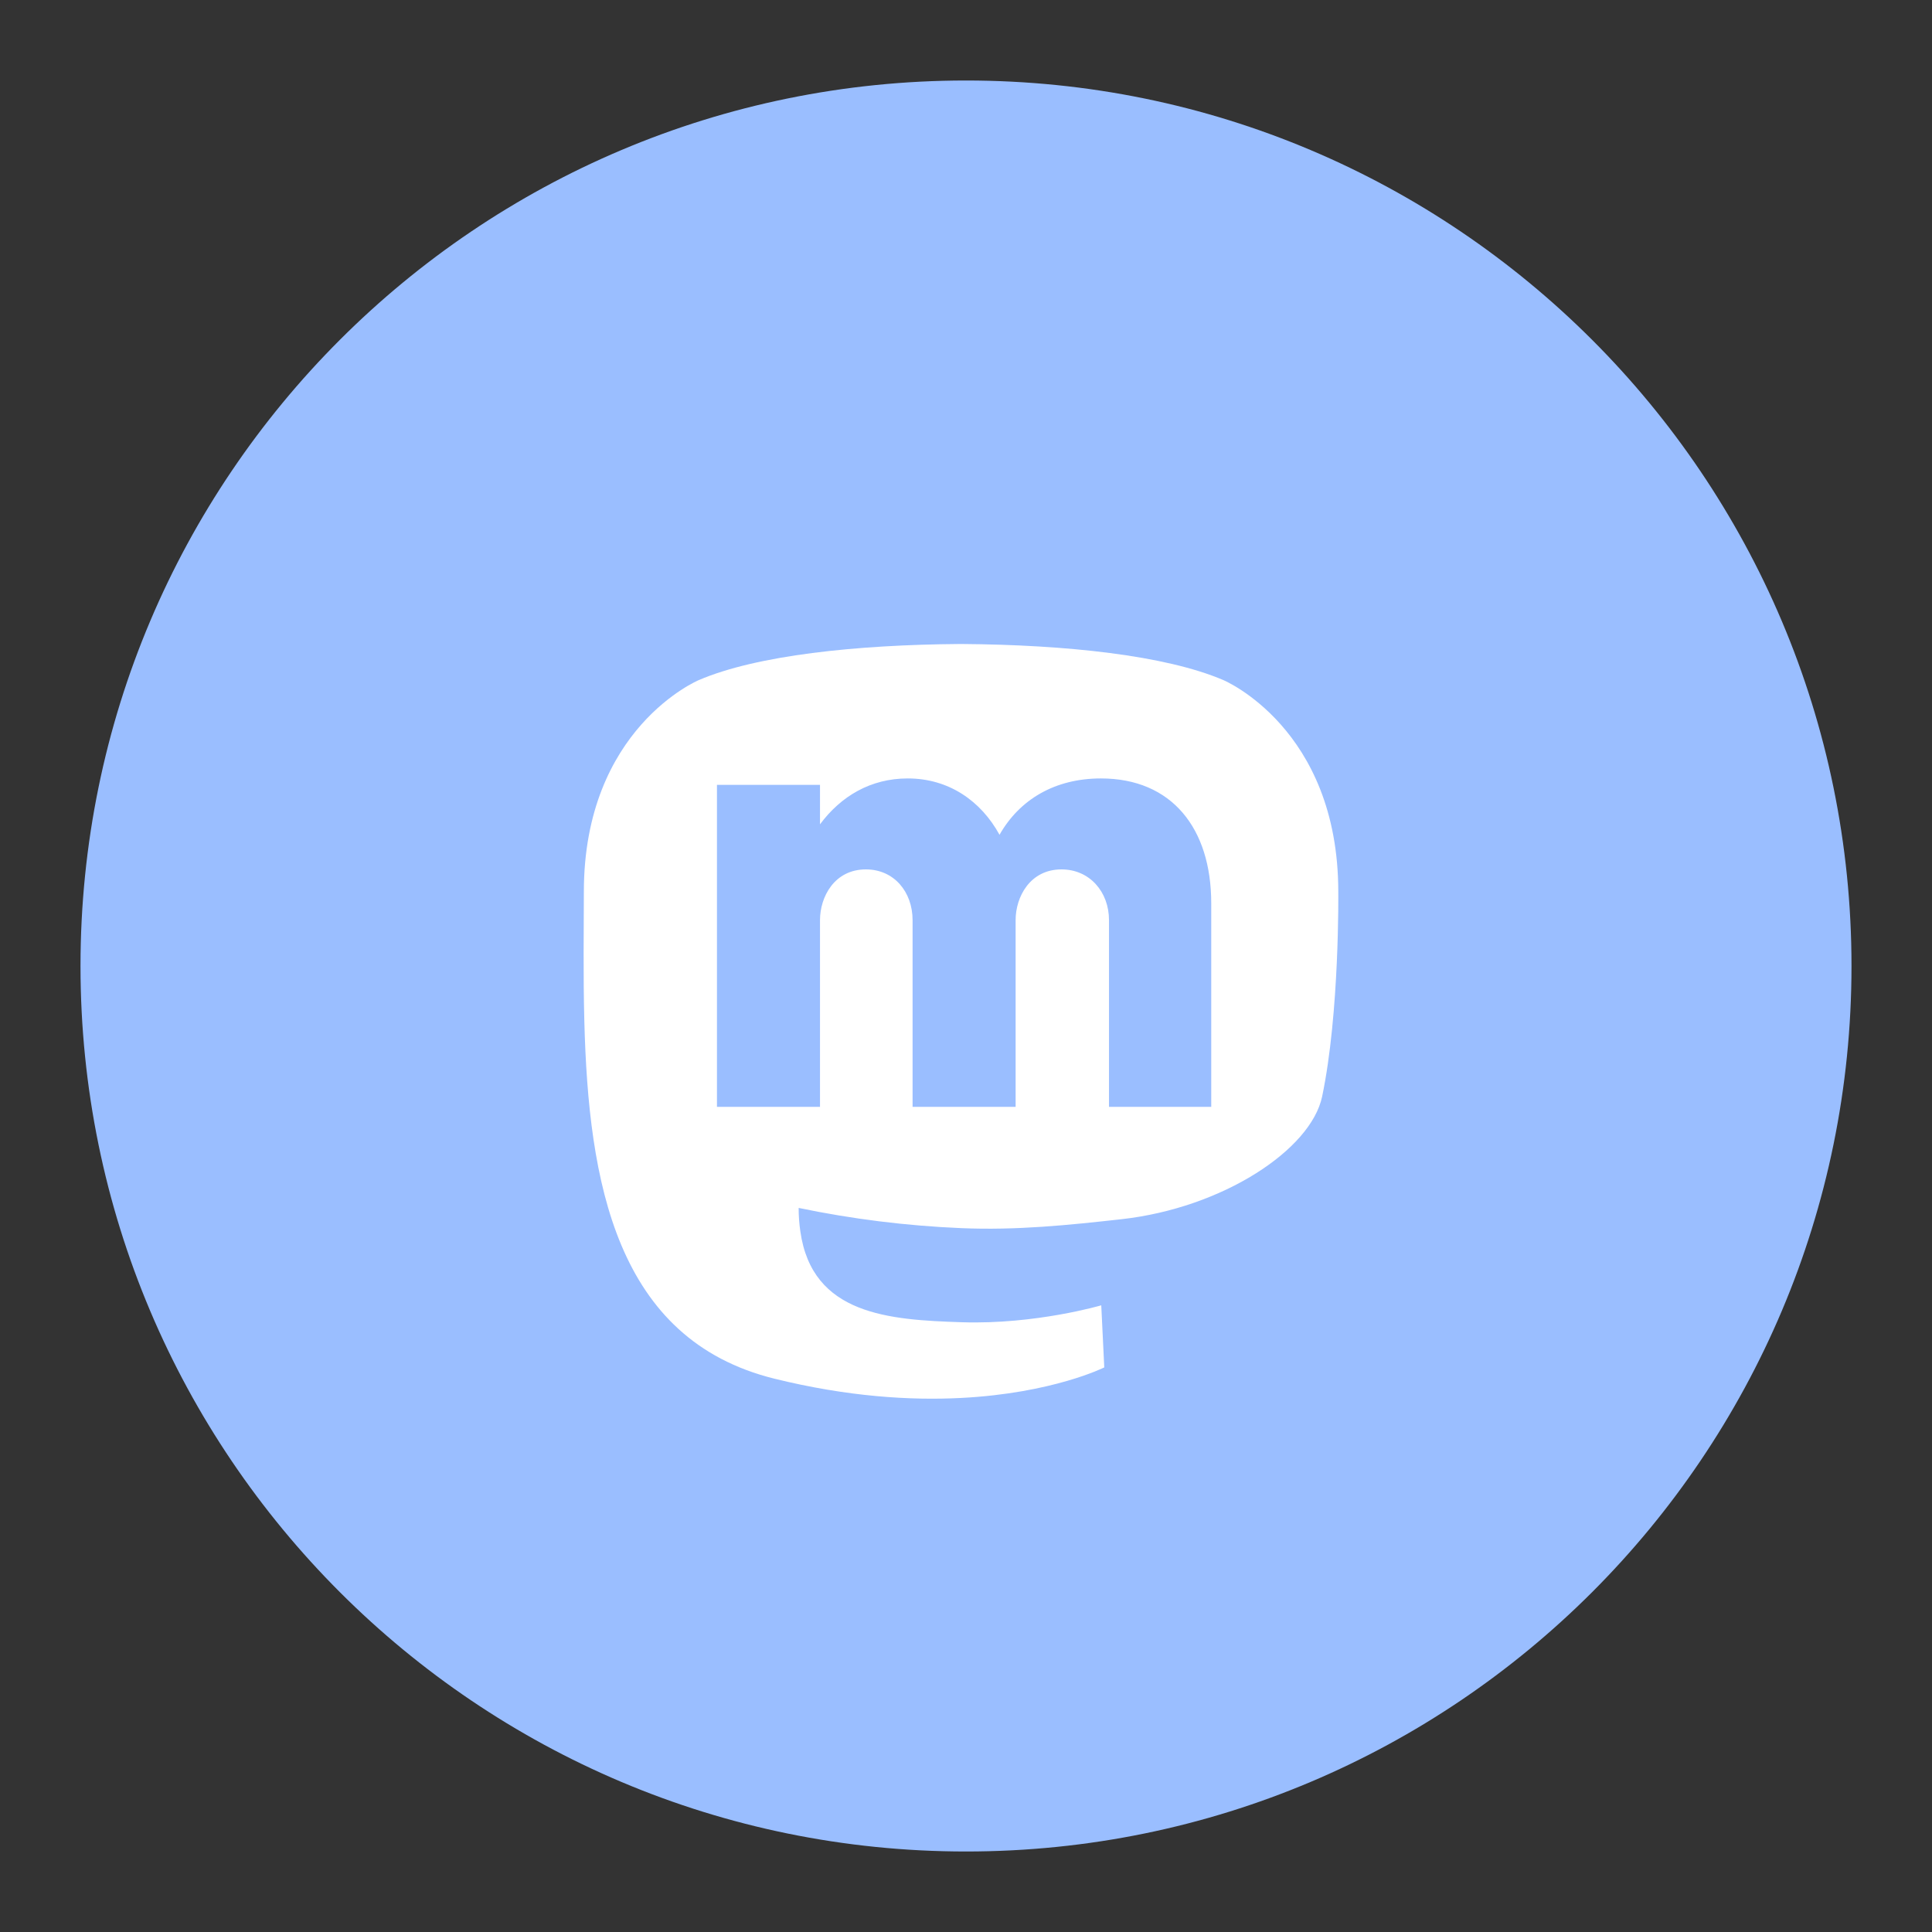 <svg width="192" height="192" viewBox="0 0 192 192" fill="none" xmlns="http://www.w3.org/2000/svg">
<rect x="0" y="0" width="192" height="192" fill="#333333" stroke="none"/>
<path d="M96 184C144.601 184 184 144.601 184 96C184 47.399 144.601 8 96 8C47.399 8 8 47.399 8 96C8 144.601 47.399 184 96 184Z" fill="#9ABEFF"/>
<path d="M132.997 88.624C132.997 72.353 121.57 67.584 121.57 67.584C115.805 65.117 105.911 64.078 95.632 64H95.38C85.101 64.078 75.214 65.117 69.452 67.584C69.452 67.584 58.023 72.353 58.023 88.624C58.023 92.35 57.946 96.803 58.072 101.528C58.487 117.438 61.199 133.121 76.97 137.014C84.241 138.81 90.485 139.185 95.512 138.927C104.631 138.458 109.741 135.892 109.741 135.892L109.442 129.721C109.442 129.721 102.925 131.638 95.607 131.403C88.357 131.172 80.708 130.674 79.537 122.371C79.424 121.599 79.368 120.821 79.369 120.042C84.675 121.148 90.074 121.82 95.505 122.05C101.021 122.286 106.192 121.749 111.446 121.164C121.52 120.042 130.292 114.252 131.394 108.963C133.138 100.628 132.997 88.624 132.997 88.624Z" fill="white"/>
<path d="M109.411 77.36C104.851 77.36 101.331 79.44 99.331 82.96C97.491 79.6 94.291 77.36 90.211 77.36C86.531 77.36 83.571 79.12 81.491 81.92V78H71.251V110H81.491V91.44C81.491 89.12 82.931 86.4 86.051 86.4C88.851 86.4 90.691 88.64 90.691 91.44V110H100.931V91.44C100.931 89.12 102.371 86.4 105.491 86.4C108.291 86.4 110.211 88.64 110.211 91.44V110H120.371V89.76C120.371 82.32 116.451 77.36 109.411 77.36Z" fill="#9ABEFF"/>
</svg>
